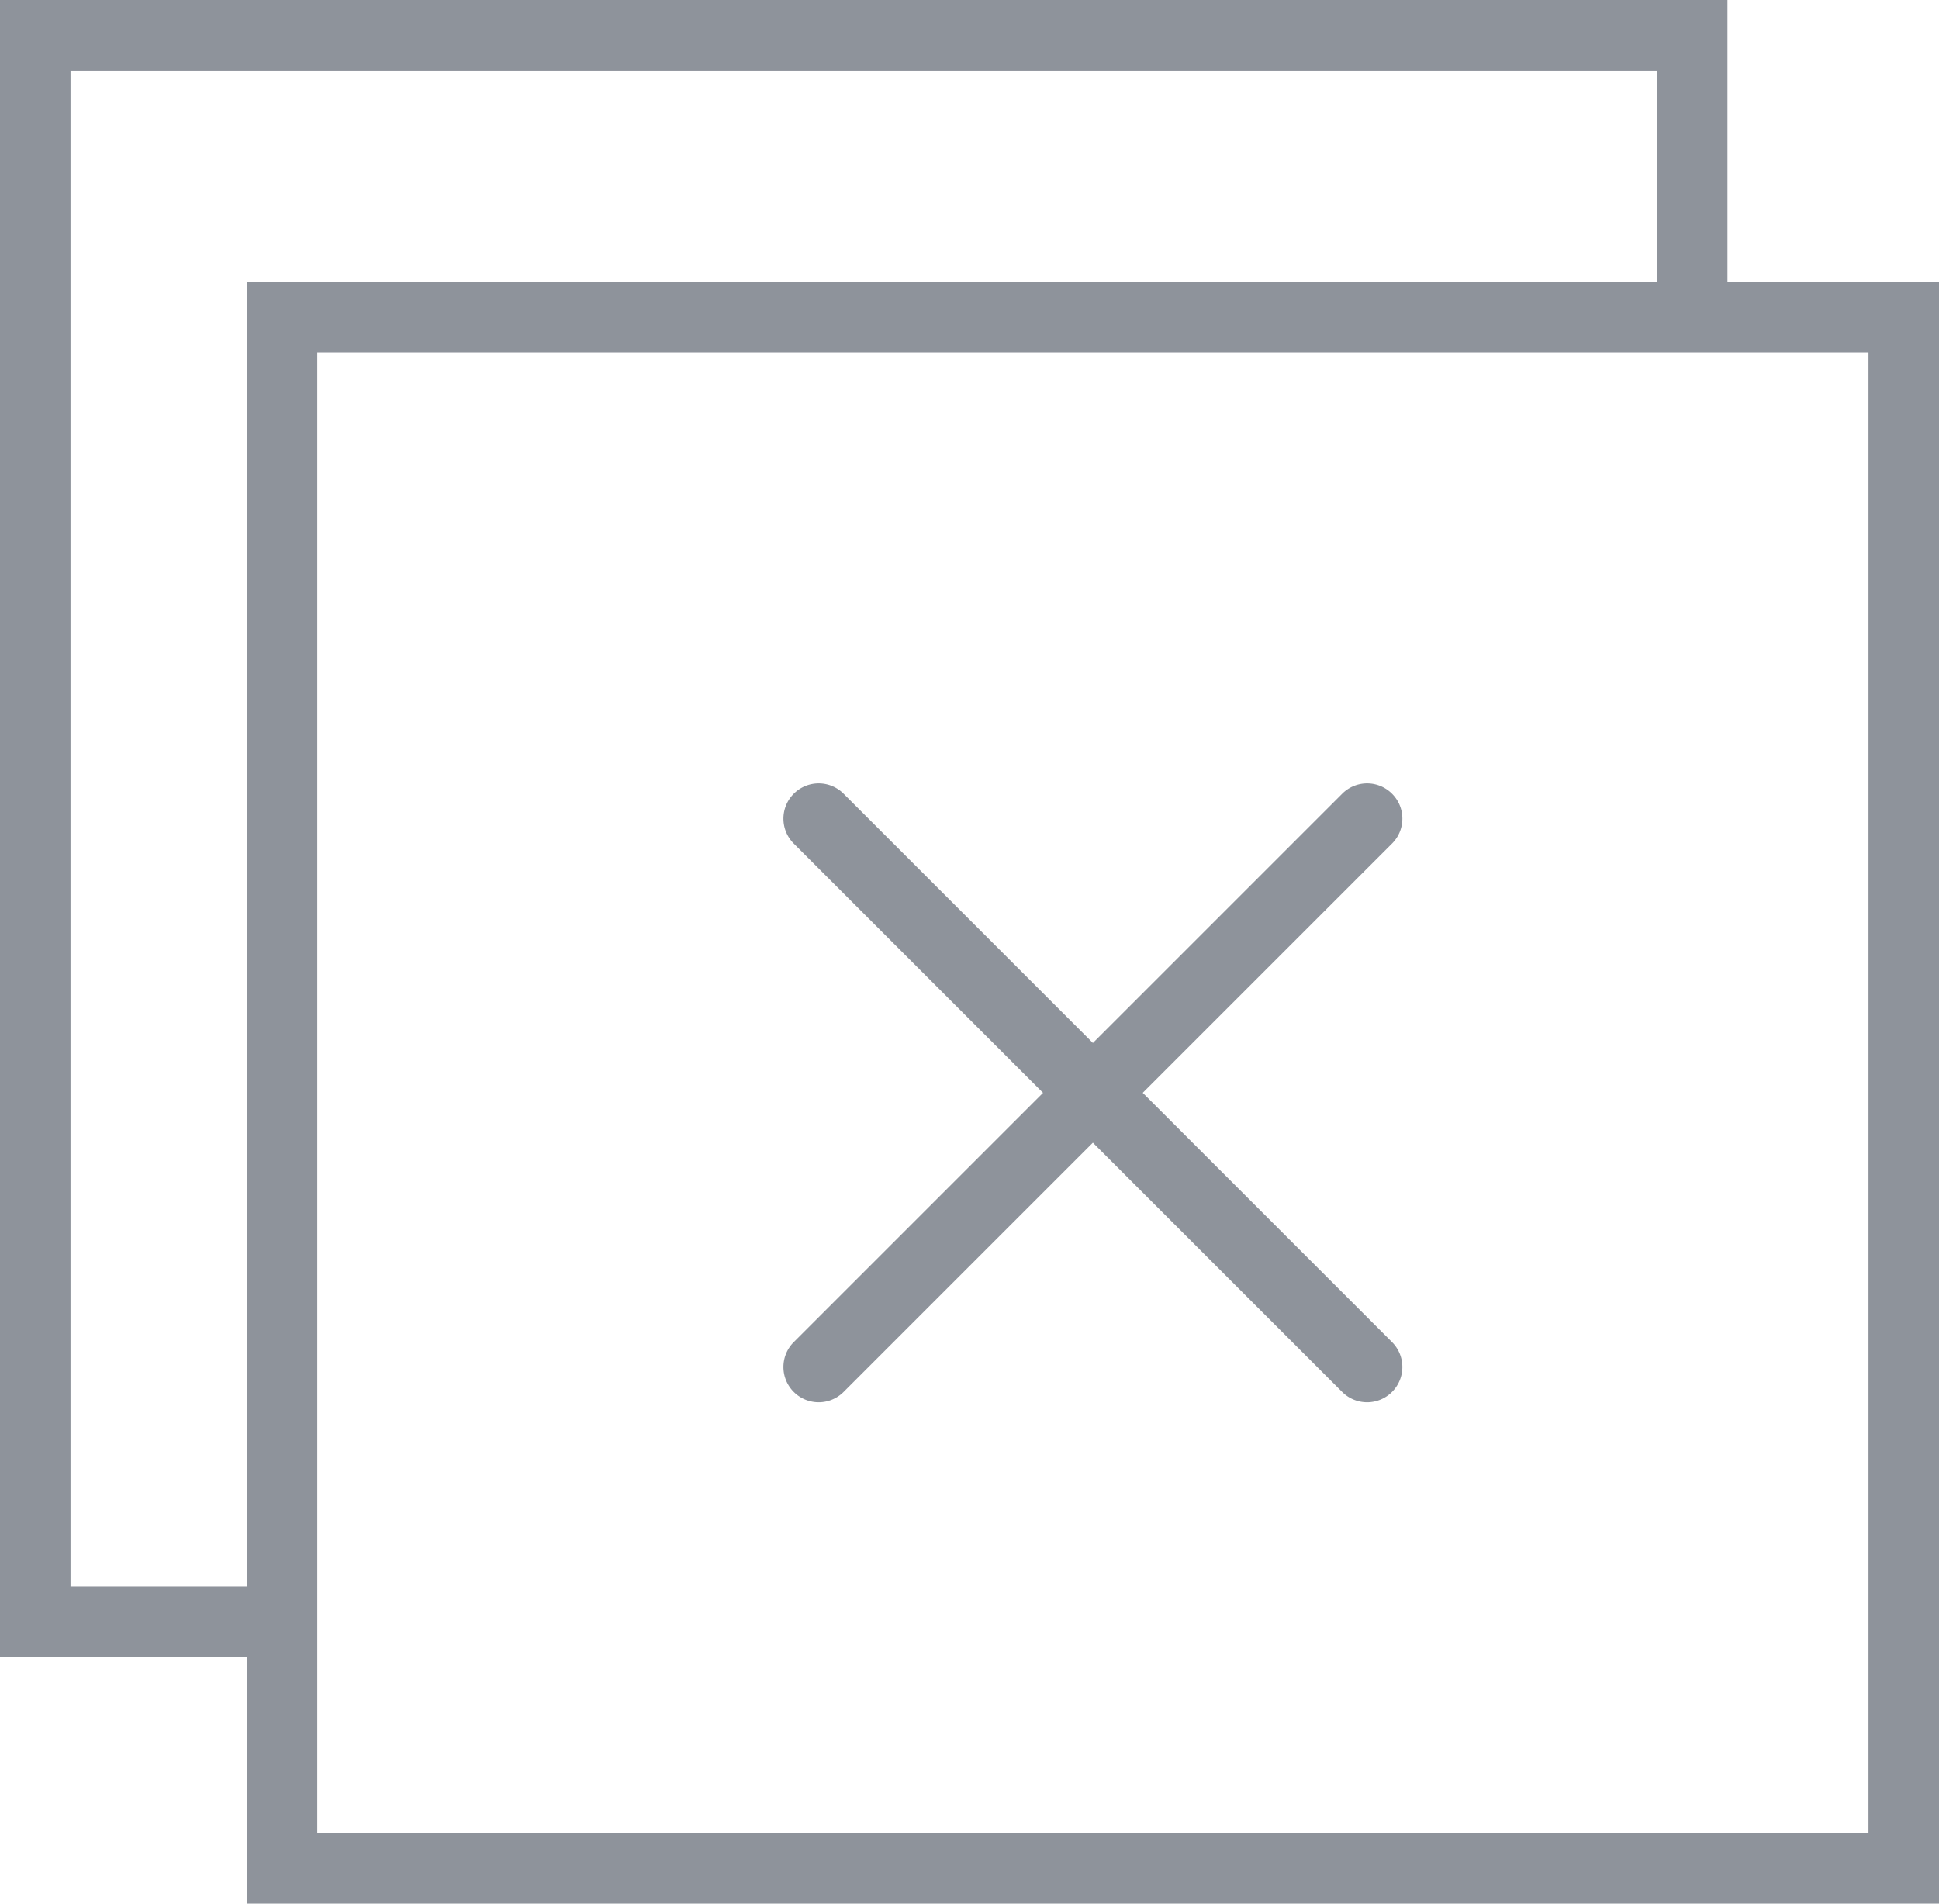 <svg xmlns="http://www.w3.org/2000/svg" width="595.279" height="584.457" viewBox="0 128.717 595.279 584.457"><g fill="#8E939B"><path d="M530.34 215.303v-86.586H0V637.41h75.763v75.764H595.28V215.303h-64.94zM21.647 615.764v-465.4h487.047v64.939H75.763v400.461H21.647zm551.986 75.763H97.409V236.949h476.224v454.578z"/><path d="M427.357 372.403a10.81 10.81 0 0 0-15.304 0l-76.531 76.531-76.531-76.531a10.812 10.812 0 0 0-15.305 0 10.813 10.813 0 0 0 0 15.304l76.531 76.532-76.531 76.531a10.813 10.813 0 0 0 0 15.304c2.111 2.111 4.882 3.172 7.652 3.172s5.542-1.061 7.652-3.172l76.531-76.531 76.531 76.531a10.79 10.79 0 0 0 7.651 3.172c2.771 0 5.542-1.061 7.652-3.172a10.81 10.81 0 0 0 0-15.304l-76.531-76.531 76.531-76.531c4.234-4.233 4.234-11.084.002-15.305z"/></g></svg>